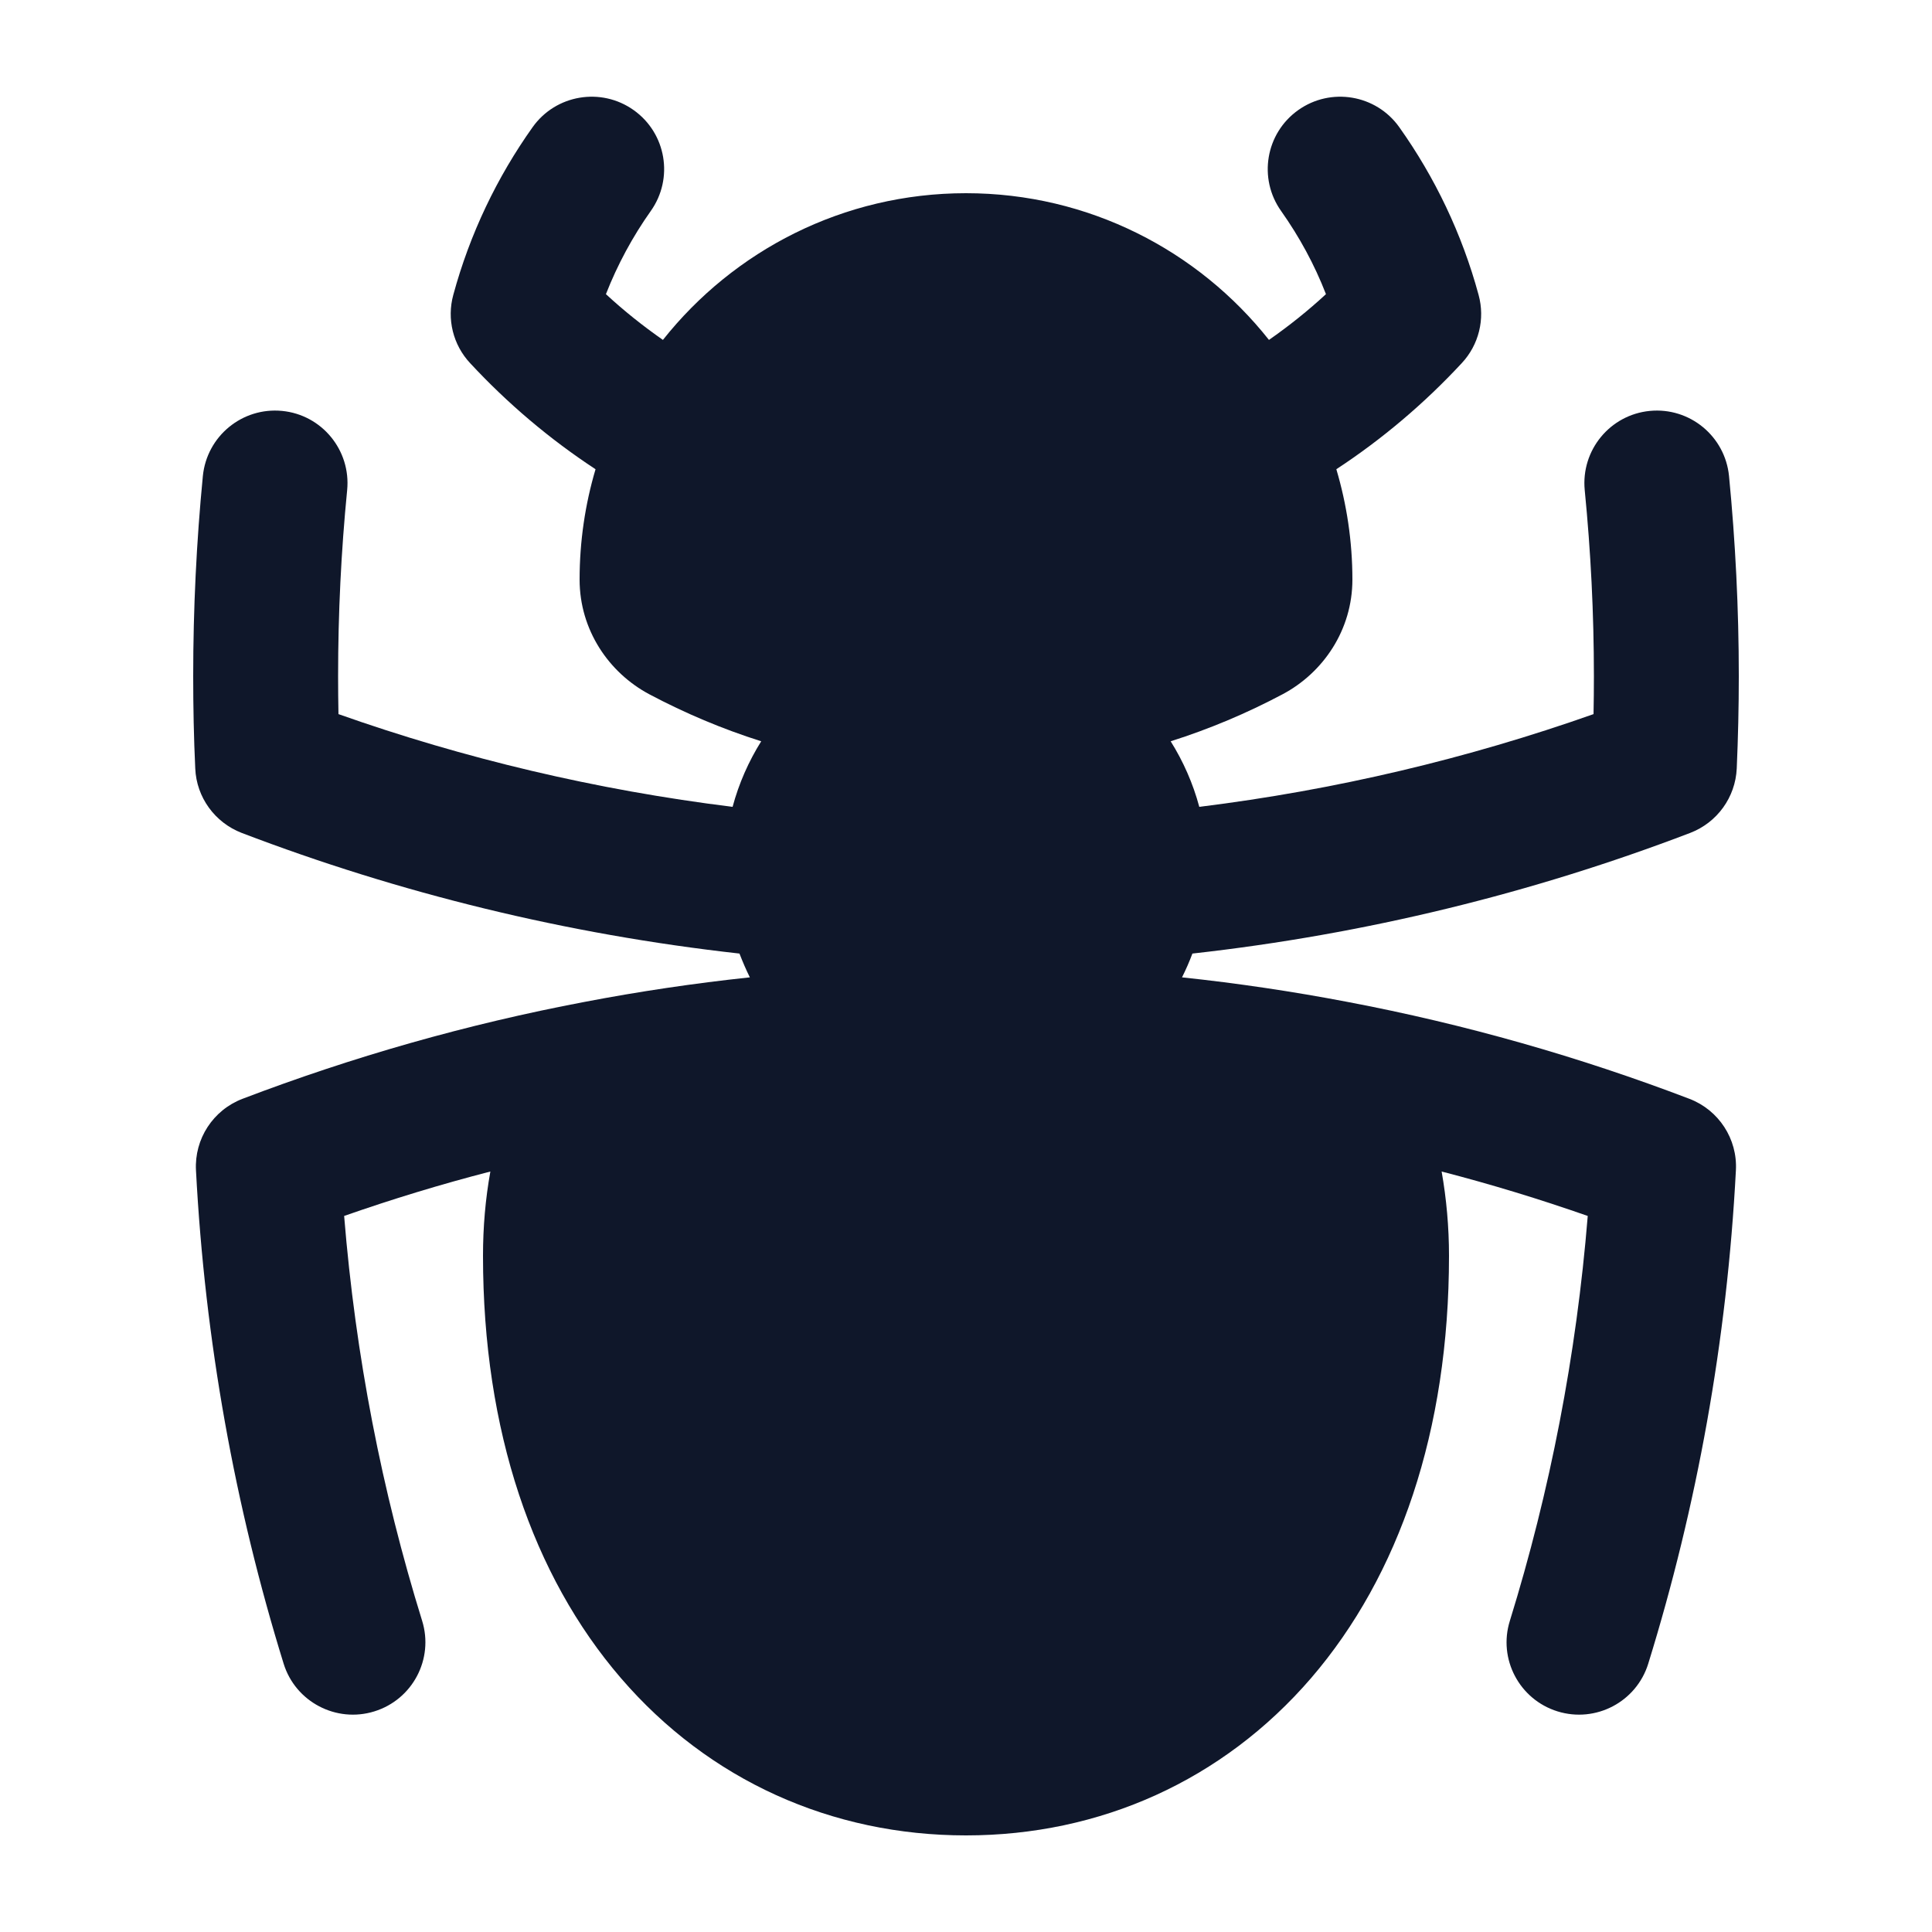 <svg width="16" height="16" viewBox="0 0 16 16" fill="none" xmlns="http://www.w3.org/2000/svg">
<path fill-rule="evenodd" clip-rule="evenodd" d="M5.248 0.912C5.518 1.104 5.581 1.478 5.389 1.748C5.239 1.96 5.114 2.191 5.018 2.436C5.166 2.573 5.324 2.699 5.49 2.815C6.076 2.076 6.982 1.6 8 1.6C9.017 1.6 9.924 2.076 10.509 2.815C10.675 2.699 10.833 2.573 10.981 2.436C10.886 2.191 10.76 1.96 10.61 1.748C10.418 1.478 10.481 1.104 10.751 0.912C11.021 0.72 11.396 0.783 11.588 1.053C11.883 1.468 12.108 1.937 12.245 2.442C12.3 2.642 12.247 2.856 12.106 3.007C11.797 3.34 11.448 3.636 11.067 3.886C11.153 4.176 11.2 4.483 11.2 4.8C11.2 5.216 10.959 5.571 10.621 5.75C10.327 5.906 10.017 6.037 9.695 6.139C9.799 6.305 9.88 6.488 9.932 6.682C11.062 6.542 12.155 6.282 13.197 5.914C13.199 5.81 13.2 5.705 13.2 5.6C13.2 5.08 13.174 4.566 13.124 4.059C13.092 3.729 13.333 3.435 13.663 3.403C13.993 3.371 14.286 3.612 14.319 3.942C14.372 4.487 14.4 5.041 14.4 5.6C14.4 5.856 14.394 6.111 14.383 6.364C14.372 6.603 14.221 6.812 13.997 6.898C12.693 7.396 11.311 7.737 9.875 7.897C9.85 7.964 9.821 8.03 9.789 8.094C10.251 8.143 10.707 8.211 11.157 8.297C12.134 8.482 13.082 8.753 13.991 9.1C14.234 9.193 14.39 9.432 14.376 9.692C14.302 11.107 14.053 12.476 13.65 13.778C13.552 14.094 13.216 14.271 12.899 14.173C12.583 14.075 12.405 13.739 12.504 13.423C12.836 12.35 13.055 11.228 13.149 10.07C12.752 9.931 12.349 9.808 11.939 9.702C11.979 9.929 12 10.162 12 10.4C12 11.851 11.586 13.05 10.859 13.896C10.127 14.746 9.11 15.2 8 15.2C6.89 15.2 5.872 14.746 5.141 13.896C4.413 13.05 4 11.851 4 10.4C4 10.162 4.02 9.929 4.061 9.702C3.65 9.808 3.247 9.931 2.85 10.07C2.944 11.228 3.163 12.35 3.496 13.423C3.594 13.739 3.417 14.075 3.1 14.173C2.784 14.271 2.447 14.094 2.349 13.778C1.946 12.476 1.697 11.107 1.623 9.692C1.609 9.432 1.765 9.193 2.008 9.1C2.918 8.753 3.865 8.482 4.843 8.297C5.292 8.211 5.749 8.143 6.21 8.094C6.178 8.03 6.15 7.964 6.124 7.897C4.688 7.737 3.306 7.396 2.002 6.898C1.779 6.812 1.627 6.603 1.617 6.364C1.605 6.111 1.6 5.856 1.6 5.6C1.6 5.041 1.627 4.487 1.68 3.942C1.713 3.612 2.006 3.371 2.336 3.403C2.666 3.435 2.907 3.729 2.875 4.059C2.825 4.566 2.8 5.08 2.8 5.6C2.8 5.705 2.801 5.81 2.803 5.914C3.844 6.282 4.937 6.542 6.067 6.682C6.119 6.488 6.2 6.305 6.304 6.139C5.982 6.037 5.672 5.906 5.378 5.75C5.041 5.571 4.8 5.216 4.8 4.8C4.8 4.483 4.846 4.176 4.932 3.886C4.551 3.636 4.202 3.34 3.893 3.007C3.752 2.856 3.699 2.642 3.754 2.442C3.891 1.937 4.116 1.468 4.411 1.053C4.603 0.783 4.978 0.72 5.248 0.912Z" fill="#0F172A"/>
</svg>
